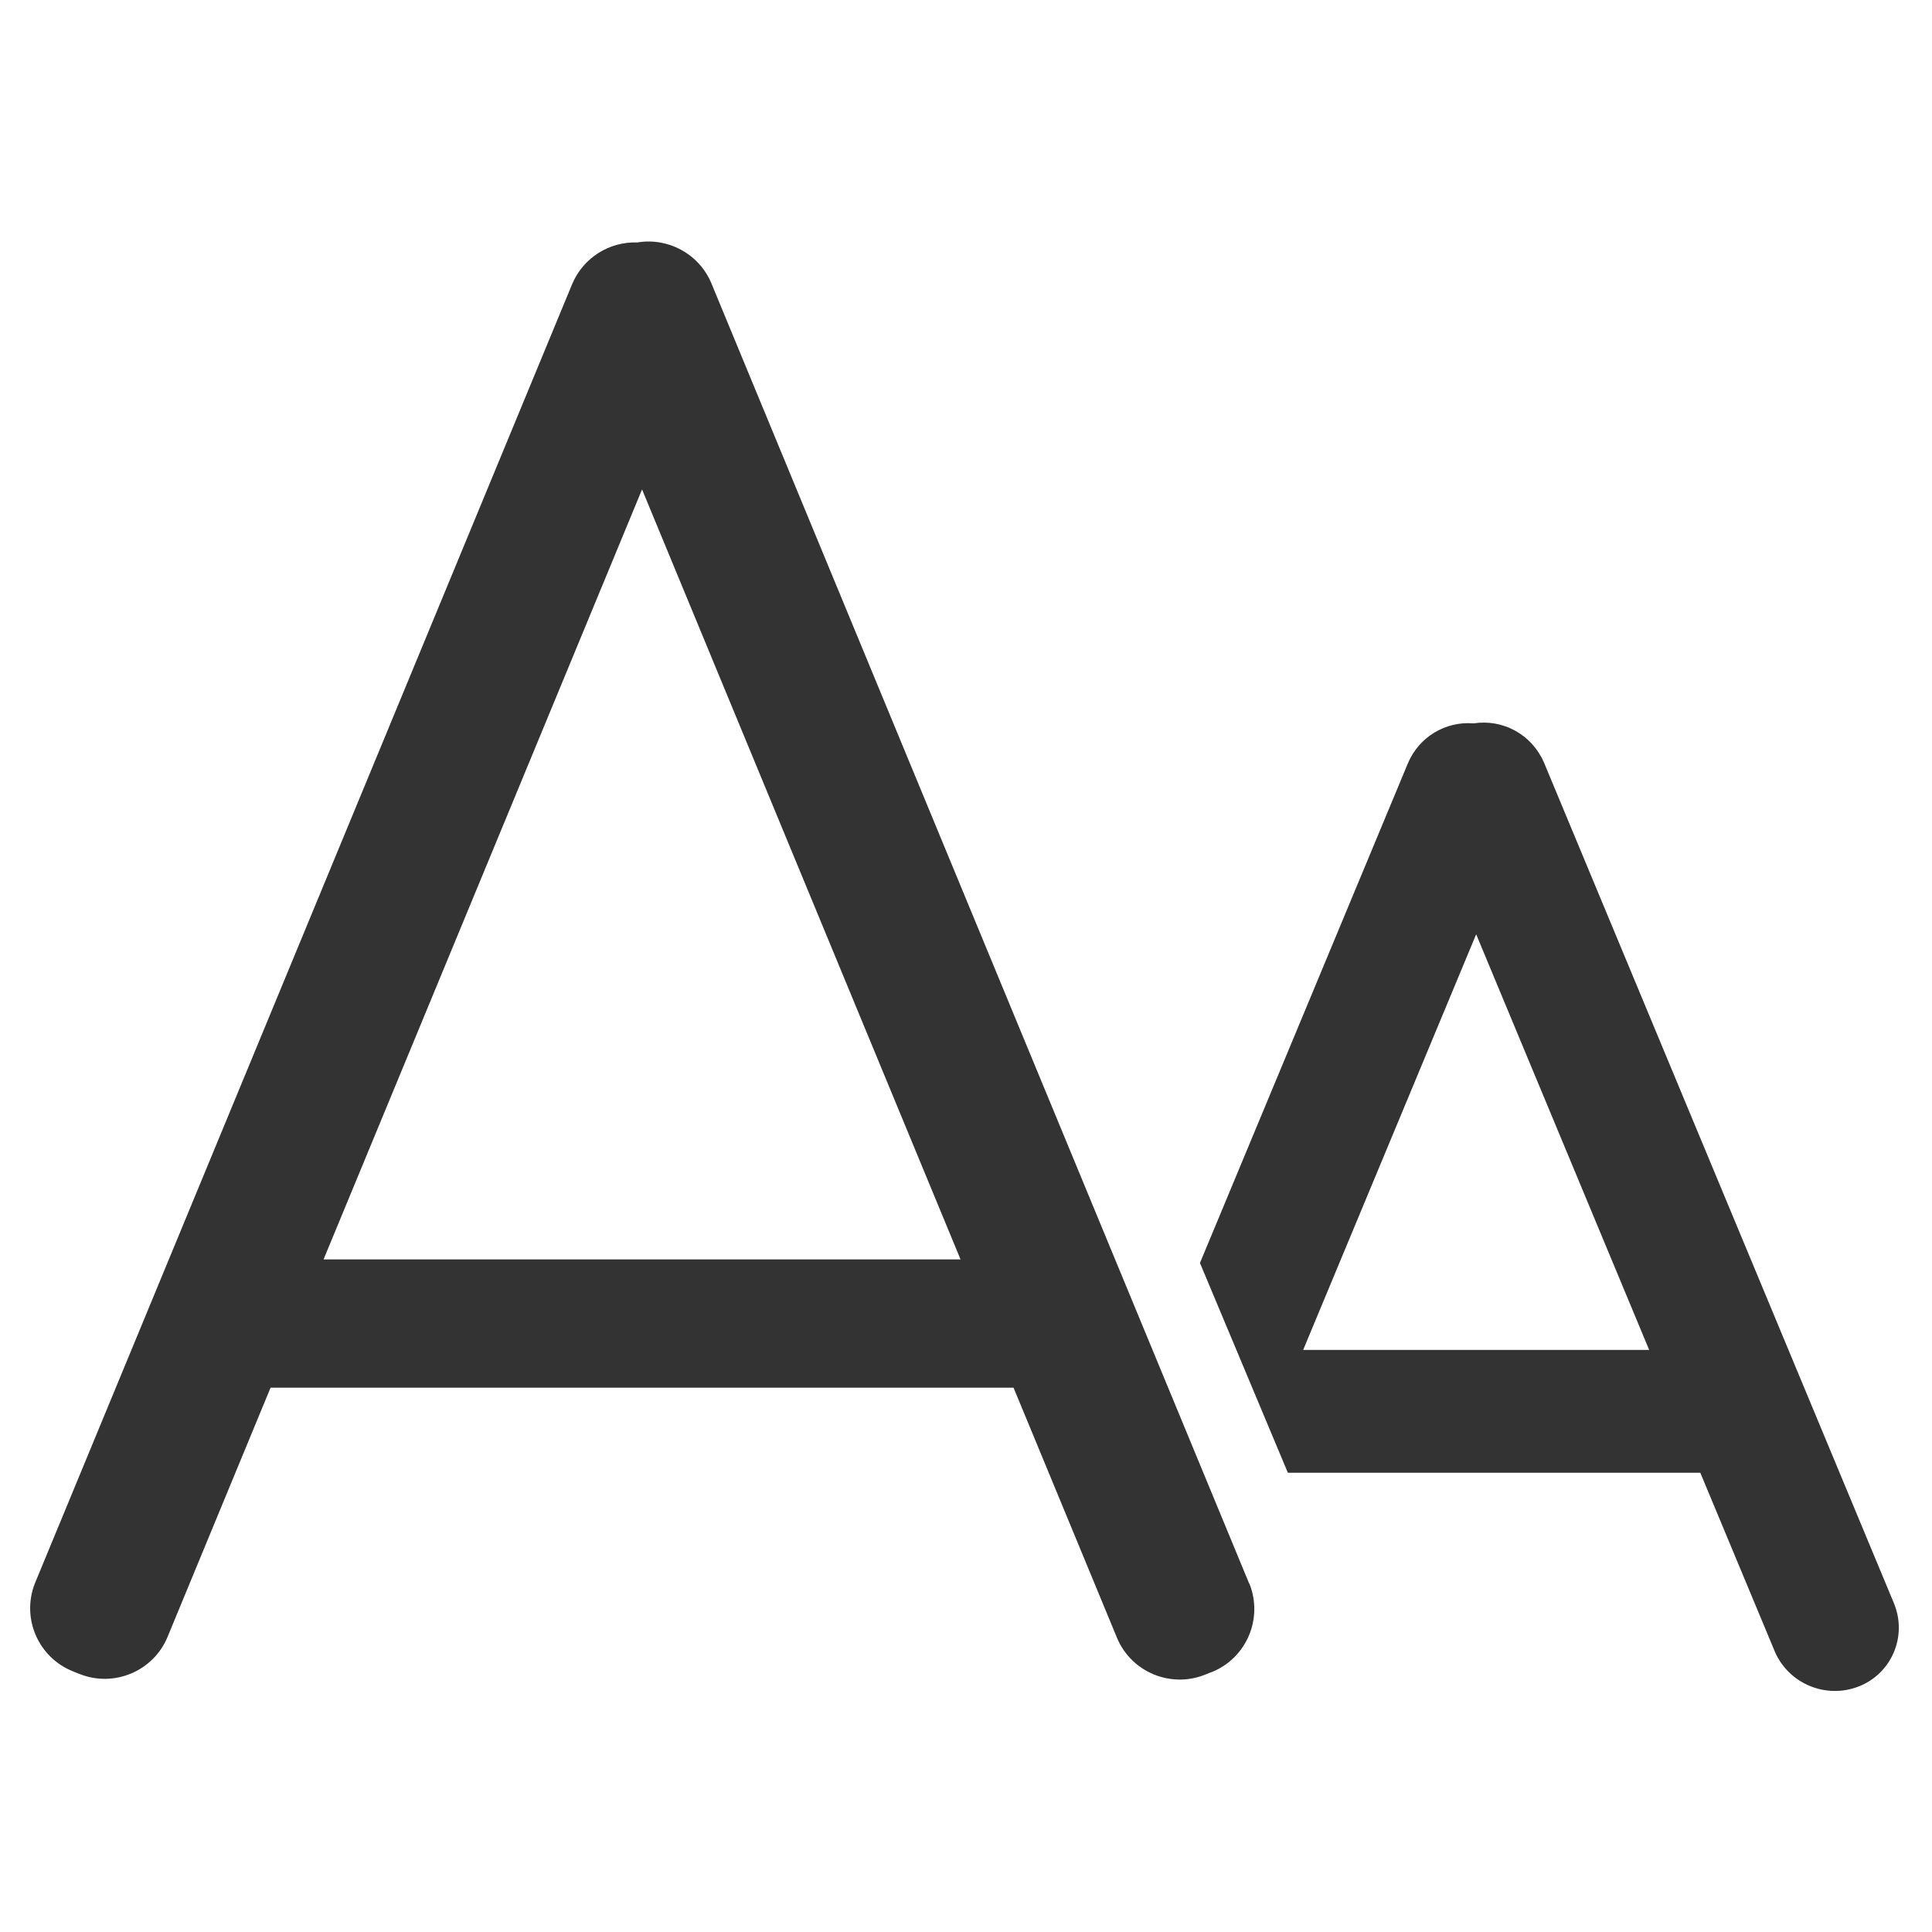 <?xml version="1.0" standalone="no"?><!DOCTYPE svg PUBLIC "-//W3C//DTD SVG 1.1//EN" "http://www.w3.org/Graphics/SVG/1.1/DTD/svg11.dtd"><svg class="icon" width="200px" height="200.00px" viewBox="0 0 1024 1024" version="1.1" xmlns="http://www.w3.org/2000/svg"><path fill="#333333" d="M662 839.1L377.1 150.3l-0.2-0.5c-6.7-15.5-23-24-39.1-21.3h-0.1c-14.6-0.5-28.6 8-34.5 22.2l-284.5 688c-0.1 0.2-0.1 0.4-0.2 0.5-7.3 18.5 1.8 39.4 20.3 46.7l3.5 1.4c18.3 7.2 39-1.6 46.5-19.7l54.6-132.1h393.8L592 868l0.2 0.5c7.7 17.8 28.2 26.3 46.3 19.2l3.5-1.4 0.6-0.2c18.1-7.5 26.9-28.2 19.7-46.5-0.1-0.1-0.2-0.3-0.3-0.5zM171.5 667.5l168.8-408.1 168.8 408.1H171.5zM1004 850.2c-0.1-0.2-0.1-0.3-0.2-0.5L818.4 404.3l-0.2-0.4c-6.4-14.7-21.8-22.9-37.1-20.5h-0.2c-14.6-1.2-28.8 7.1-34.7 21.2L636 669.4l46.6 111.2h218.6l39.3 94.3 0.2 0.5c7.4 17.1 27.2 25.3 44.6 18.4 17.2-6.8 25.6-26.3 18.7-43.6zM690.7 715.5l91.7-220.3 91.7 220.3H690.7z"  /></svg>